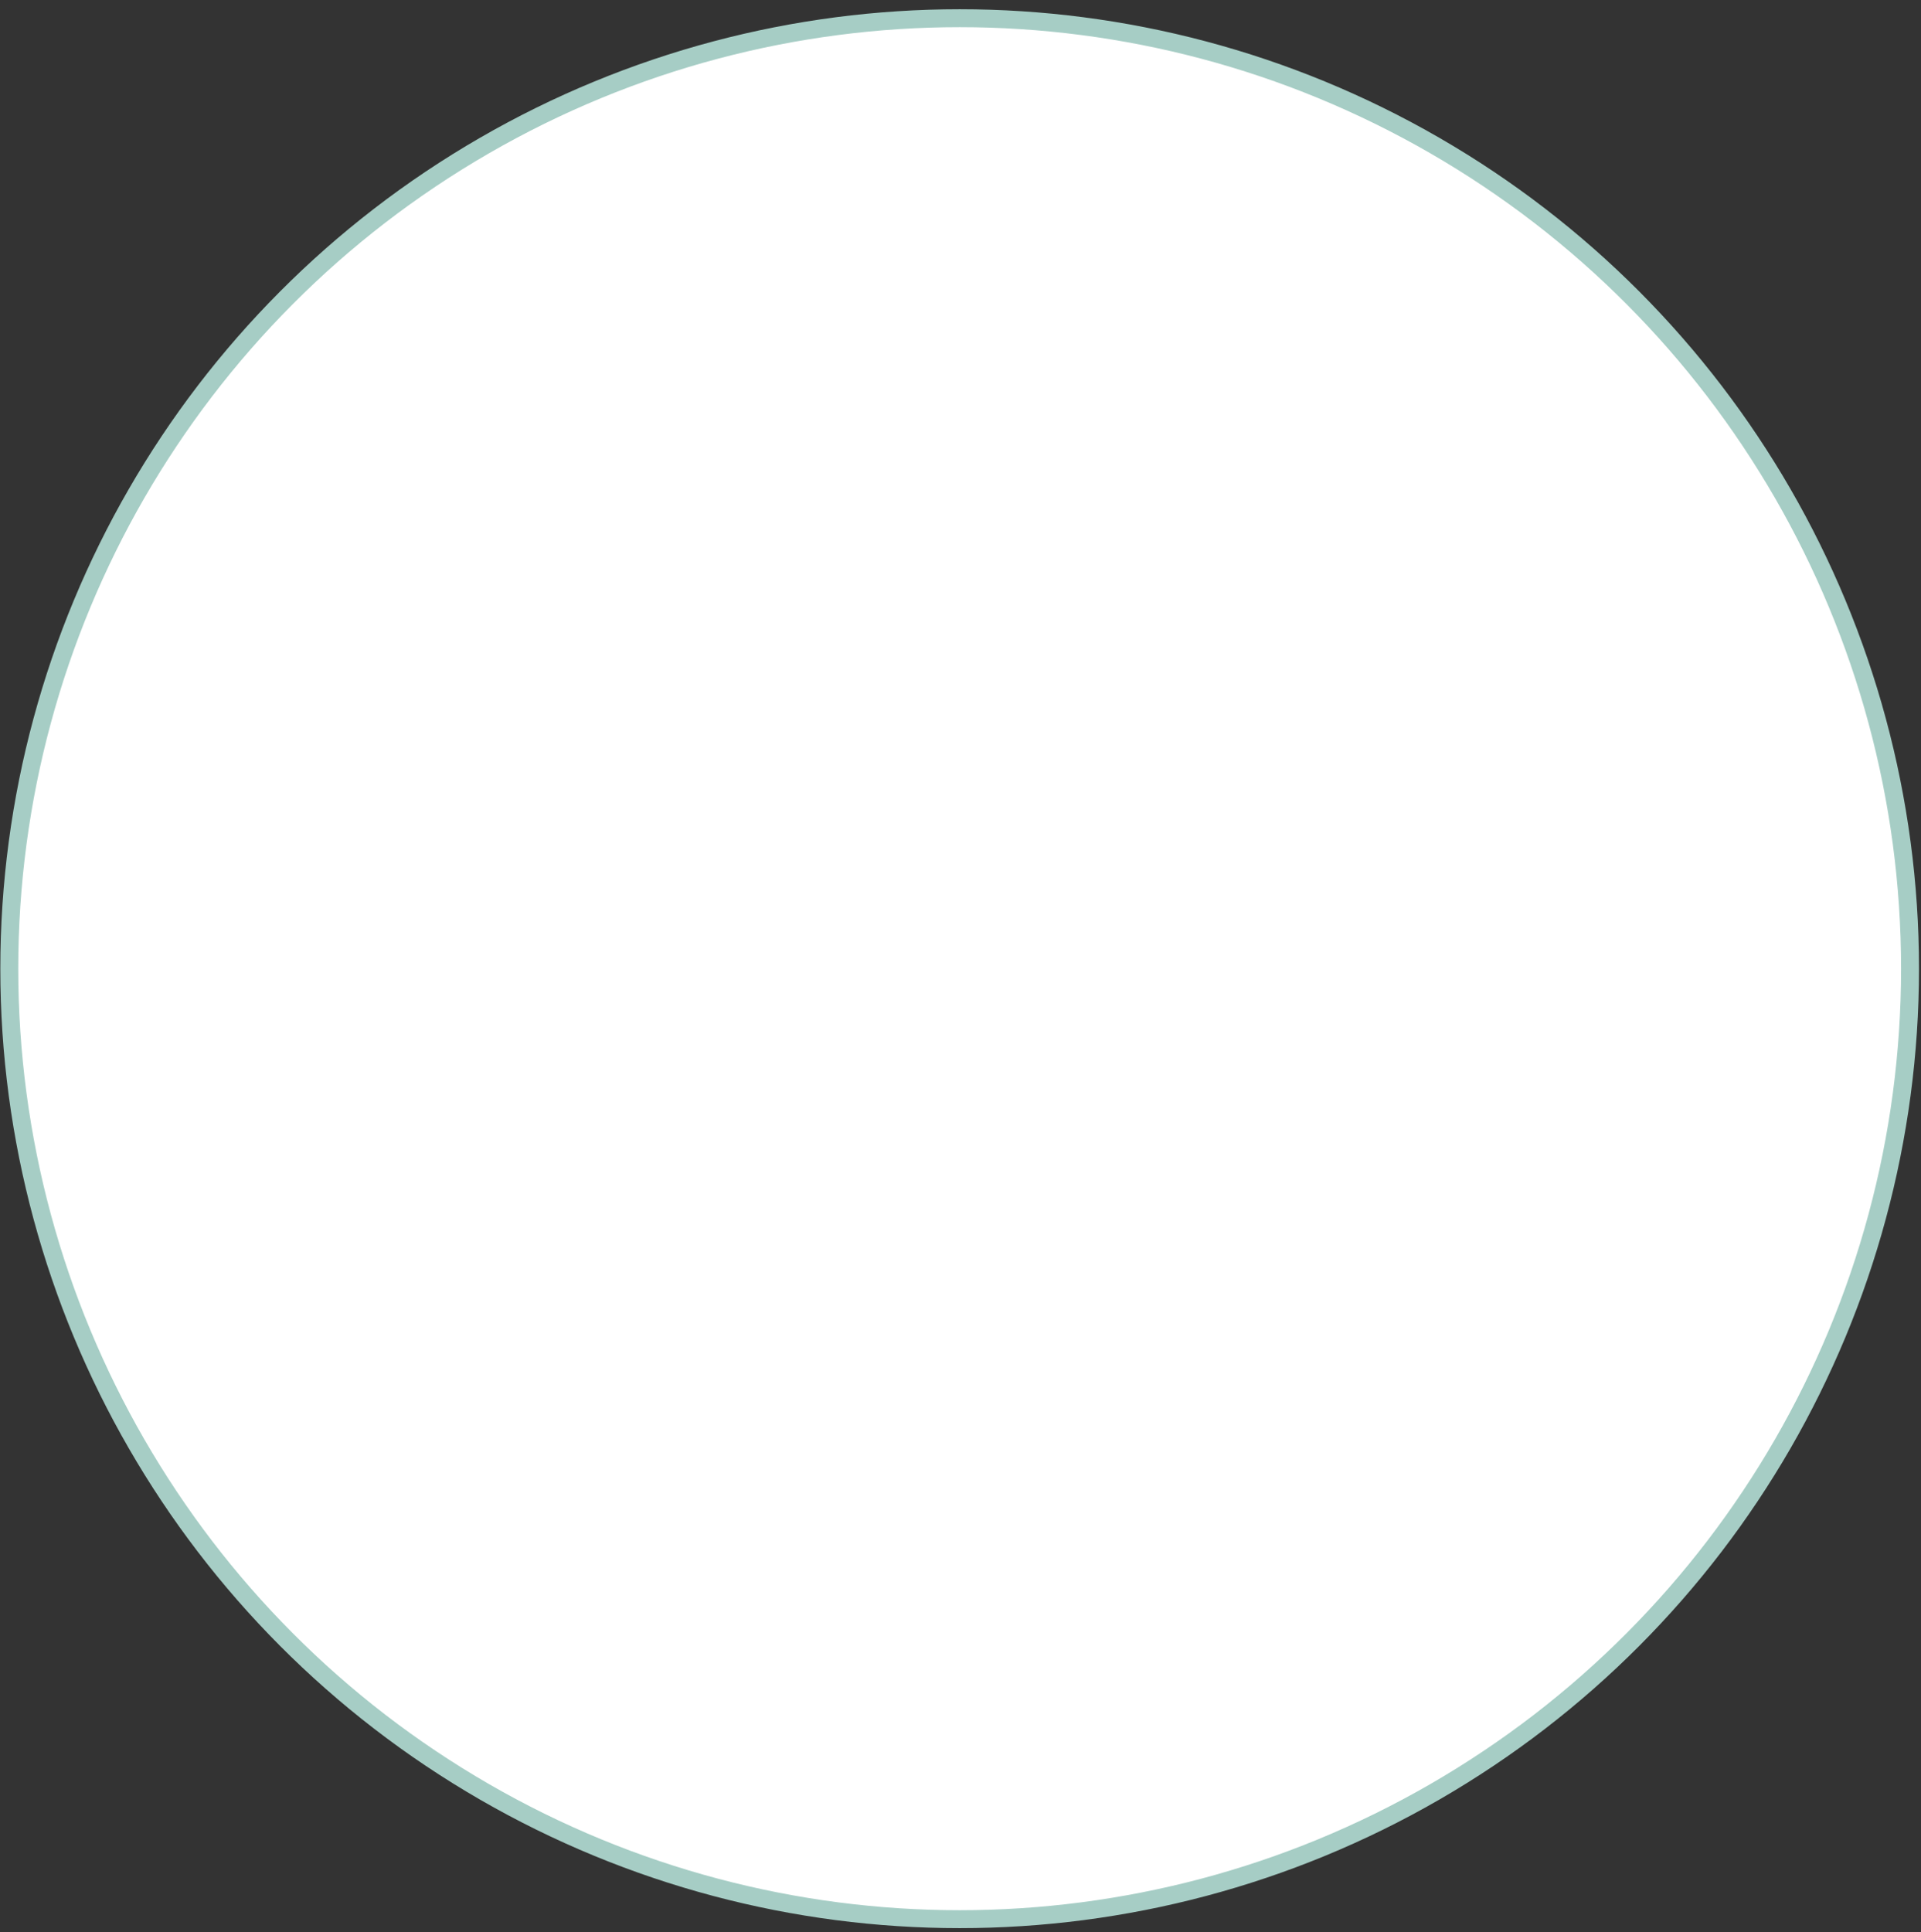 <svg width="174" height="175" viewBox="0 0 174 175" fill="none" xmlns="http://www.w3.org/2000/svg">
<rect x="0" y="0" width="174" height="175" fill="#333333" stroke="none"/>
<circle cx="86.924" cy="87.731" r="86.082" fill="white" stroke="#A6CDC5" stroke-width="1.624"/>
</svg>
